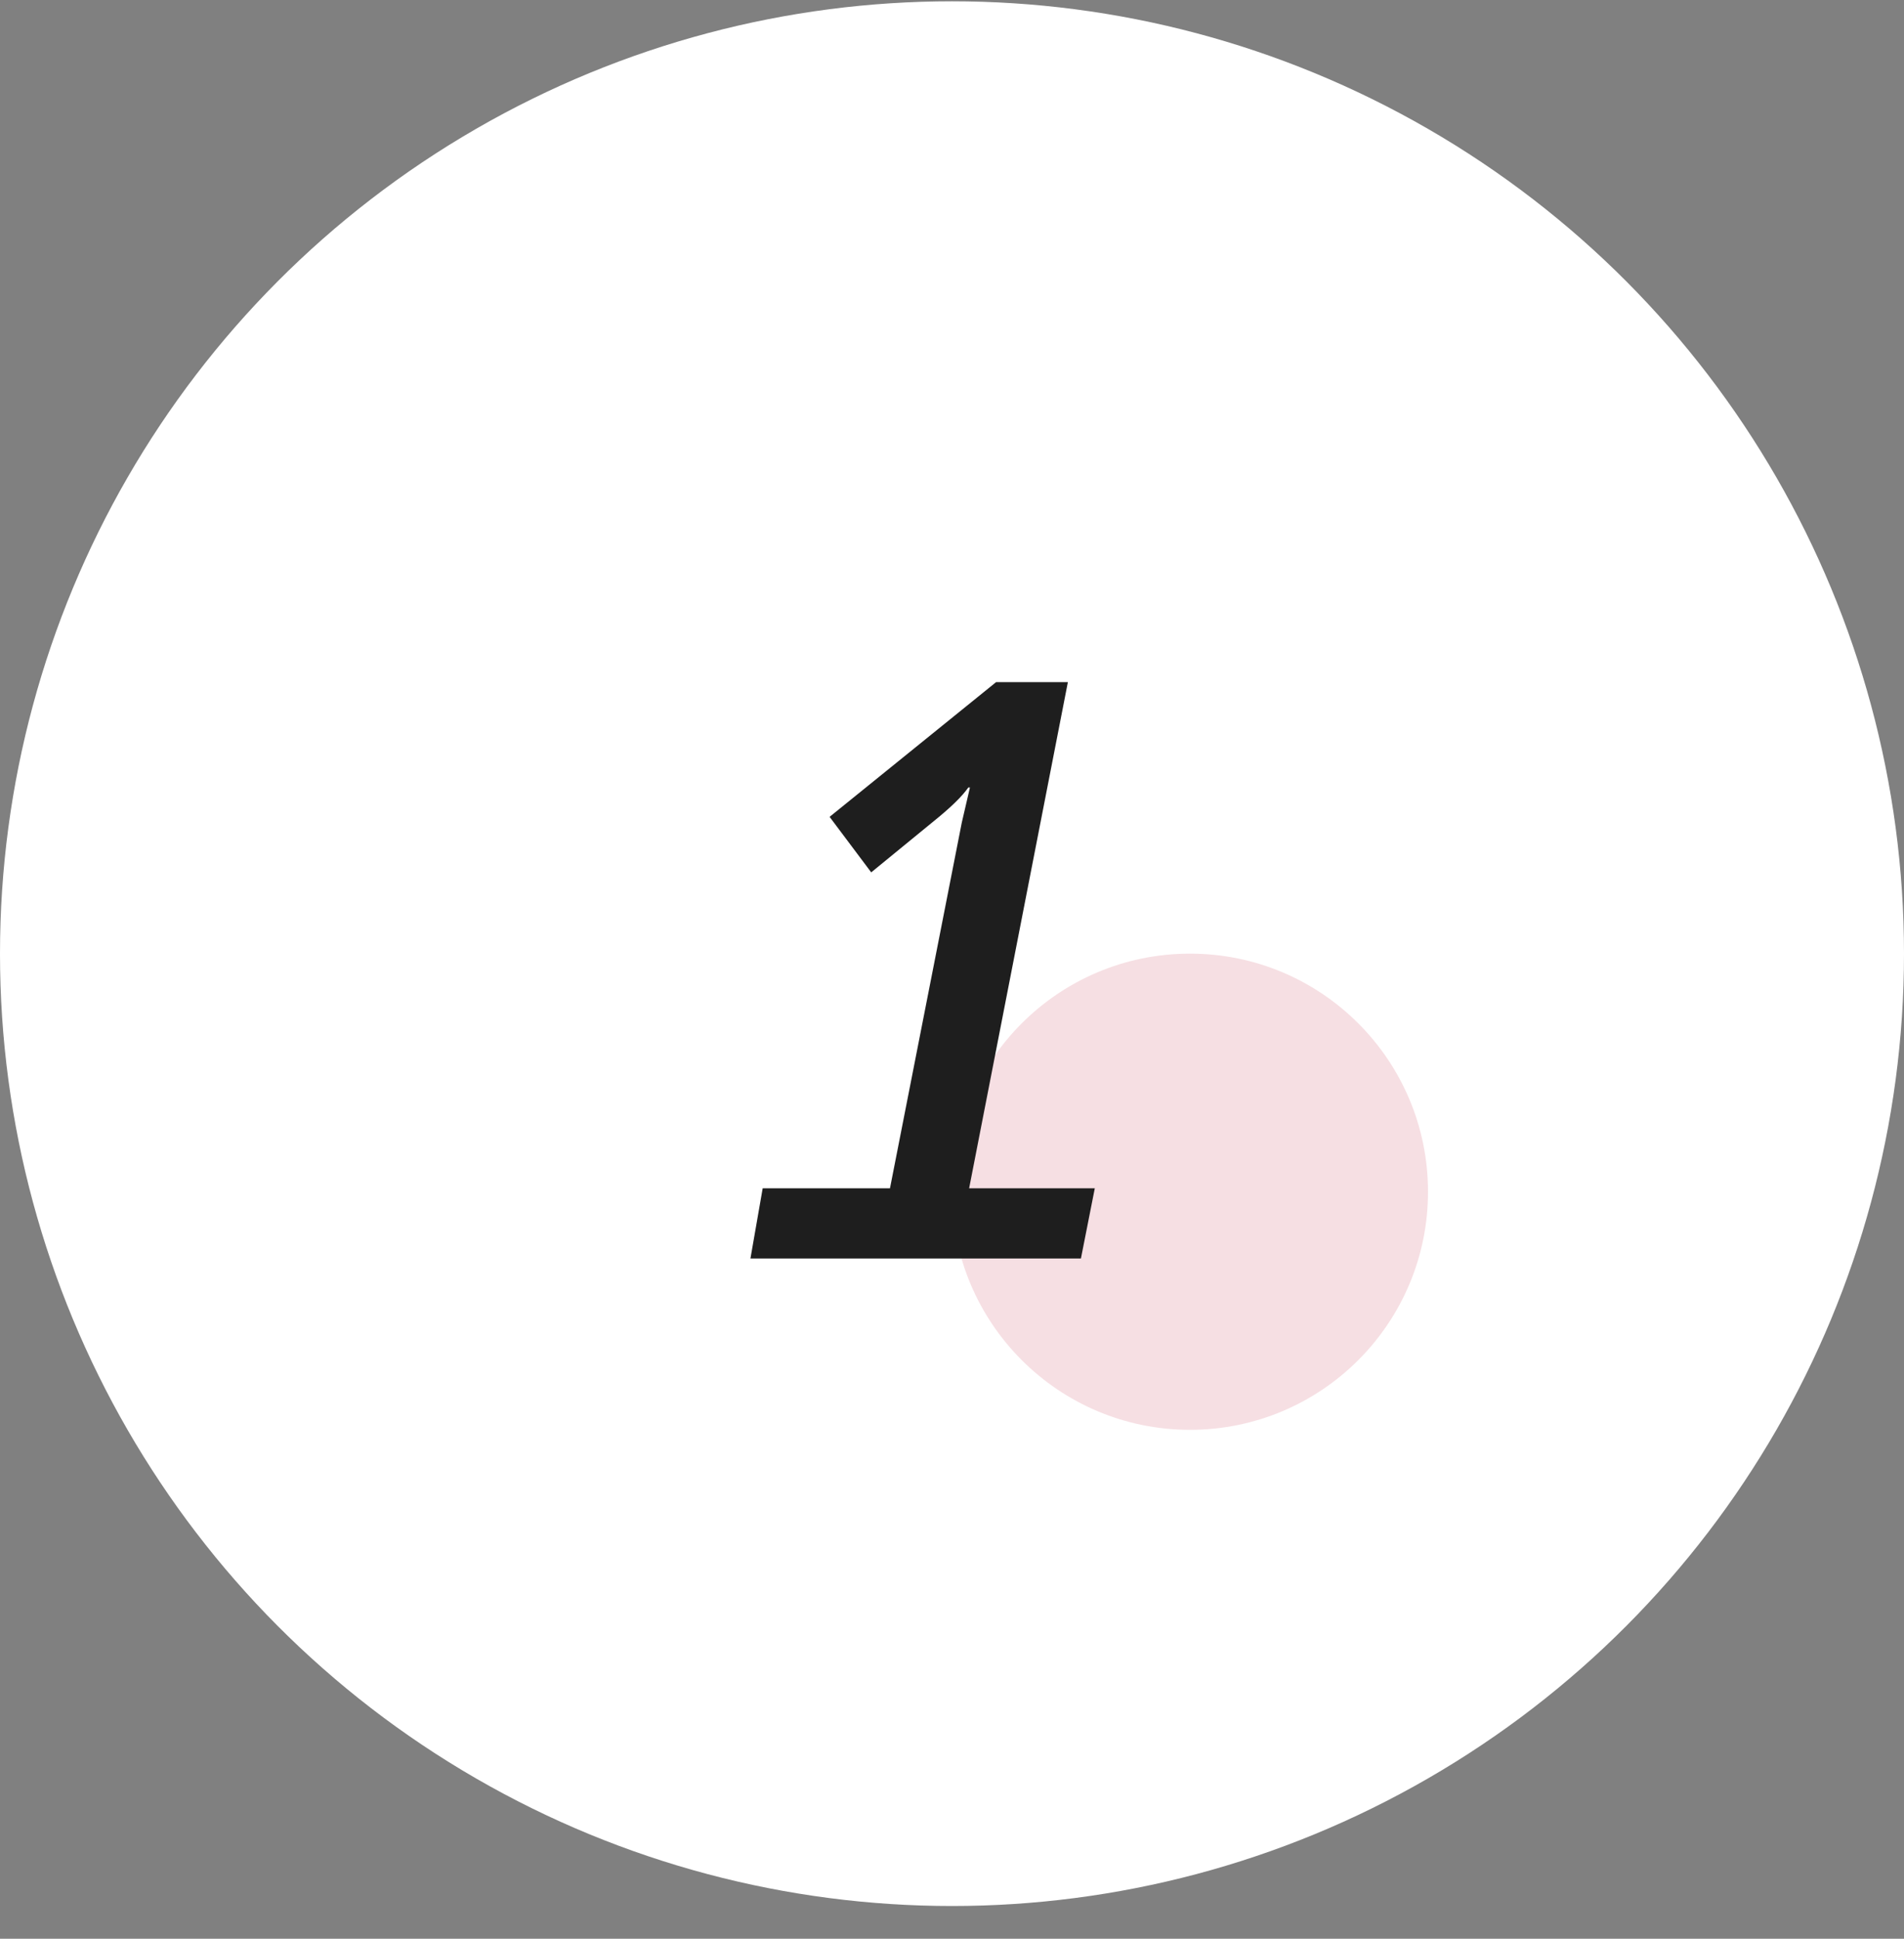 <svg width="56" height="57" viewBox="0 0 56 57" fill="none" xmlns="http://www.w3.org/2000/svg">
<rect x="0" y="0" width="56" height="57" fill="#808080" stroke="none"/>
<circle cx="28" cy="28.038" r="28" fill="white"/>
<circle cx="35" cy="35.038" r="7" fill="#F6DFE3"/>
<path d="M22.072 37L22.432 34.936H26.176L28.288 24.184L28.528 23.152H28.48C28.304 23.408 27.968 23.736 27.472 24.136L25.624 25.648L24.4 24.016L29.296 20.056H31.408L28.504 34.936H32.2L31.792 37H22.072Z" fill="#1E1E1E"/>
</svg>
